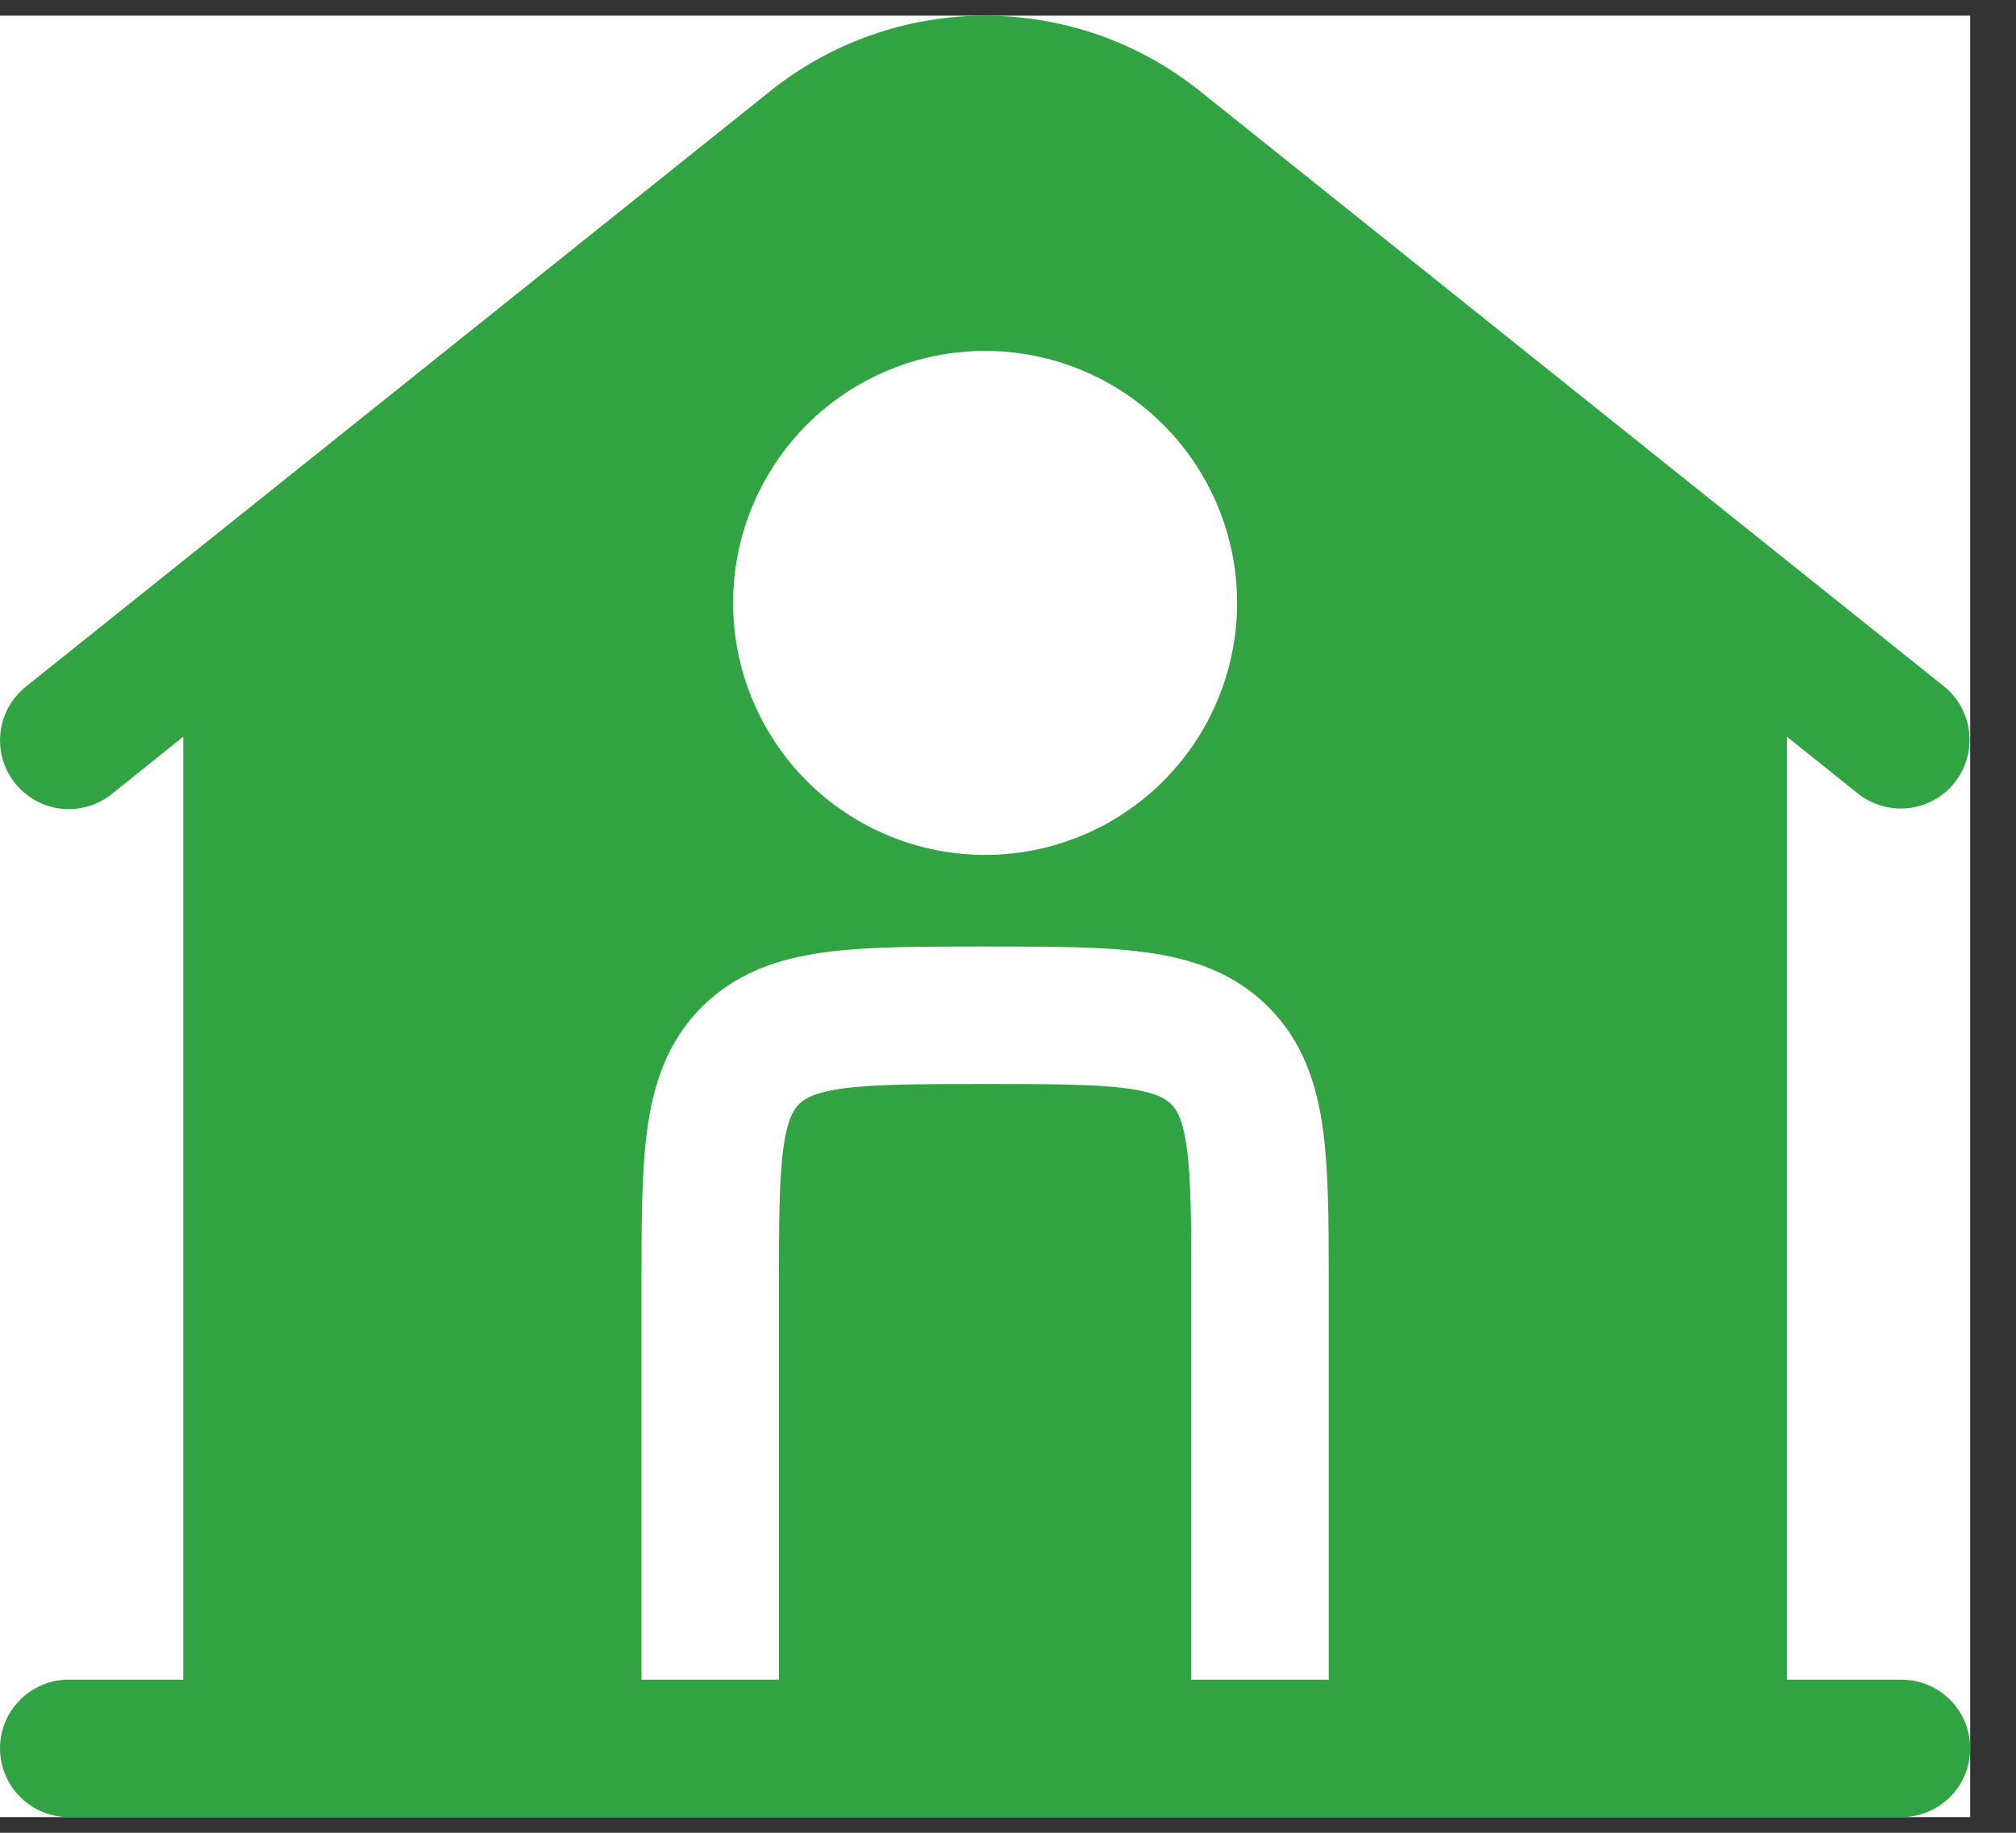 <svg width="22" height="20" viewBox="0 0 22 20" fill="none" xmlns="http://www.w3.org/2000/svg">
<rect x="0" y="0" width="22" height="20" fill="#333333" stroke="none"/>
<rect width="21.5" height="19.658" transform="translate(0 0.171)" fill="white"/>
<path fill-rule="evenodd" clip-rule="evenodd" d="M19.5 8.039L20.282 8.665C20.438 8.786 20.635 8.841 20.831 8.818C21.027 8.795 21.206 8.696 21.329 8.541C21.452 8.387 21.51 8.191 21.489 7.994C21.468 7.798 21.371 7.618 21.218 7.493L13.093 0.993C12.428 0.461 11.602 0.171 10.75 0.171C9.898 0.171 9.072 0.461 8.407 0.993L0.282 7.493C0.127 7.617 0.027 7.798 0.005 7.996C-0.017 8.194 0.04 8.392 0.165 8.547C0.289 8.703 0.47 8.803 0.667 8.825C0.865 8.847 1.064 8.789 1.219 8.665L2 8.039V18.329H0.75C0.551 18.329 0.36 18.408 0.22 18.549C0.079 18.689 0 18.88 0 19.079C0 19.278 0.079 19.469 0.22 19.609C0.36 19.75 0.551 19.829 0.75 19.829H20.75C20.949 19.829 21.14 19.75 21.28 19.609C21.421 19.469 21.5 19.278 21.5 19.079C21.5 18.88 21.421 18.689 21.28 18.549C21.14 18.408 20.949 18.329 20.75 18.329H19.5V8.039ZM8 6.579C8 5.85 8.29 5.15 8.805 4.634C9.321 4.119 10.021 3.829 10.75 3.829C11.479 3.829 12.179 4.119 12.694 4.634C13.21 5.15 13.5 5.85 13.5 6.579C13.5 7.308 13.21 8.008 12.694 8.524C12.179 9.039 11.479 9.329 10.75 9.329C10.021 9.329 9.321 9.039 8.805 8.524C8.29 8.008 8 7.308 8 6.579ZM10.8 10.329C11.464 10.329 12.037 10.329 12.496 10.391C12.988 10.457 13.459 10.606 13.841 10.988C14.223 11.37 14.372 11.841 14.438 12.333C14.496 12.763 14.5 13.293 14.5 13.906V18.329H13V14.079C13 13.351 12.998 12.879 12.952 12.533C12.908 12.208 12.838 12.106 12.78 12.049C12.722 11.992 12.621 11.921 12.296 11.877C11.949 11.831 11.478 11.829 10.75 11.829C10.022 11.829 9.55 11.831 9.204 11.877C8.879 11.921 8.777 11.992 8.72 12.049C8.663 12.106 8.592 12.208 8.548 12.533C8.502 12.88 8.5 13.351 8.5 14.079V18.329H7V14.029C7 13.365 7 12.792 7.062 12.333C7.128 11.841 7.277 11.37 7.659 10.988C8.041 10.606 8.513 10.457 9.004 10.391C9.463 10.329 10.036 10.329 10.701 10.329H10.8Z" fill="#31A342"/>
</svg>

